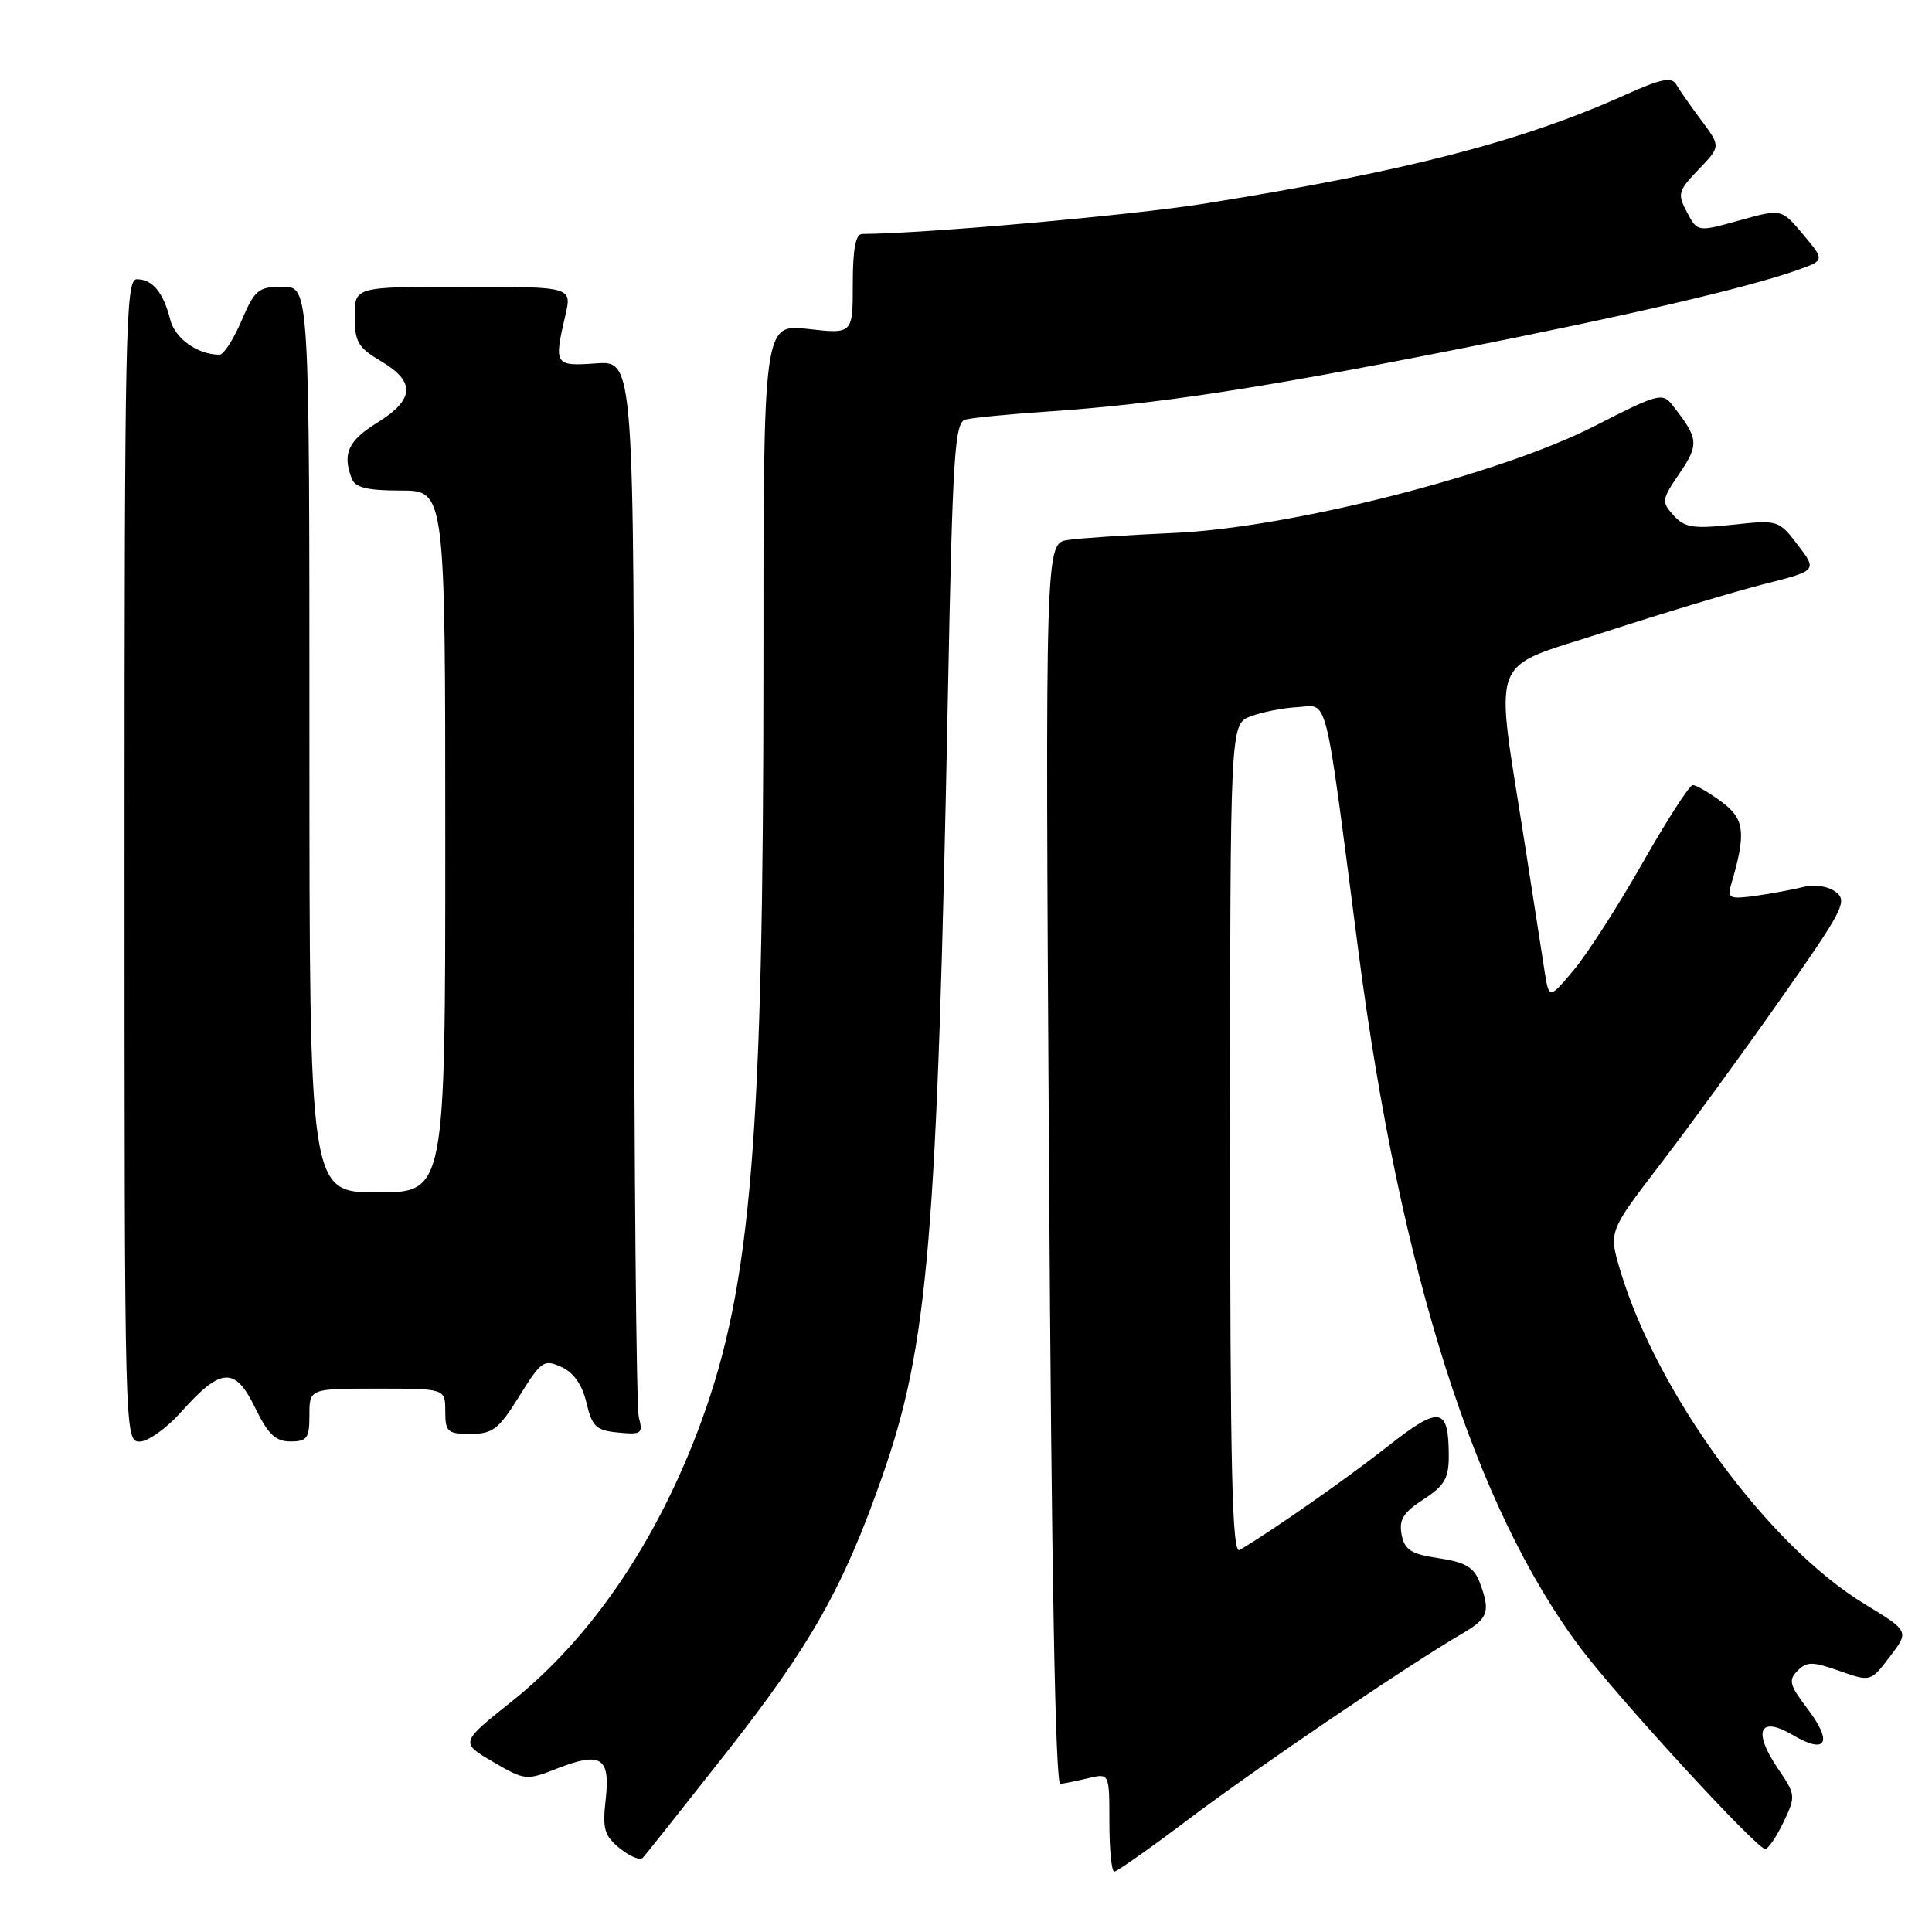 <?xml version="1.0" encoding="UTF-8" standalone="no"?>
<!DOCTYPE svg PUBLIC "-//W3C//DTD SVG 1.1//EN" "http://www.w3.org/Graphics/SVG/1.1/DTD/svg11.dtd" >
<svg xmlns="http://www.w3.org/2000/svg" xmlns:xlink="http://www.w3.org/1999/xlink" version="1.1" viewBox="0 0 256 256">
 <g >
 <path fill="currentColor"
d=" M 157.64 240.95 C 166.49 234.27 186.70 220.56 193.75 216.46 C 197.23 214.43 197.53 213.53 196.05 209.63 C 195.30 207.67 194.16 207.00 190.65 206.47 C 186.95 205.92 186.12 205.38 185.72 203.33 C 185.35 201.36 185.94 200.41 188.61 198.68 C 191.38 196.89 191.97 195.88 191.97 193.00 C 191.97 186.38 190.81 186.19 183.84 191.68 C 178.42 195.95 168.48 202.90 164.25 205.38 C 163.26 205.97 163.00 194.83 163.00 151.03 C 163.00 95.95 163.00 95.95 165.71 94.92 C 167.20 94.36 169.98 93.80 171.90 93.70 C 176.08 93.46 175.42 90.84 179.99 126.00 C 185.53 168.63 195.45 199.77 209.41 218.35 C 214.43 225.03 232.77 245.00 233.89 245.00 C 234.30 245.00 235.39 243.40 236.32 241.45 C 237.97 238.00 237.95 237.82 235.58 234.34 C 232.20 229.36 233.14 227.29 237.59 229.92 C 242.03 232.54 242.91 230.88 239.46 226.36 C 237.12 223.29 236.95 222.62 238.19 221.38 C 239.43 220.14 240.17 220.15 243.74 221.41 C 247.87 222.86 247.87 222.86 250.43 219.50 C 252.99 216.14 252.99 216.14 247.07 212.54 C 234.28 204.77 219.53 184.62 214.67 168.27 C 213.16 163.19 213.16 163.19 219.94 154.34 C 223.67 149.48 230.84 139.65 235.86 132.50 C 244.24 120.58 244.86 119.39 243.25 118.19 C 242.22 117.42 240.47 117.15 239.00 117.52 C 237.62 117.87 234.77 118.40 232.65 118.70 C 229.23 119.17 228.86 119.02 229.34 117.36 C 231.41 110.37 231.20 108.52 228.11 106.24 C 226.44 105.01 224.73 104.01 224.29 104.03 C 223.86 104.04 220.86 108.69 217.64 114.36 C 214.42 120.03 210.31 126.42 208.51 128.56 C 205.25 132.44 205.25 132.44 204.63 128.47 C 204.30 126.29 203.14 118.88 202.07 112.00 C 198.03 86.01 196.96 88.86 212.69 83.73 C 220.29 81.26 229.72 78.42 233.65 77.42 C 240.80 75.61 240.80 75.61 238.24 72.24 C 235.69 68.90 235.62 68.88 229.57 69.53 C 224.35 70.09 223.23 69.91 221.76 68.29 C 220.13 66.49 220.17 66.21 222.56 62.70 C 225.16 58.87 225.08 58.11 221.62 53.70 C 220.28 51.99 219.72 52.14 211.34 56.43 C 198.75 62.88 170.92 69.95 155.50 70.62 C 149.45 70.89 143.15 71.30 141.50 71.55 C 138.50 72.00 138.50 72.00 139.00 154.25 C 139.33 208.21 139.84 236.46 140.50 236.38 C 141.05 236.31 142.74 235.97 144.25 235.61 C 147.00 234.96 147.00 234.96 147.00 241.48 C 147.00 245.07 147.29 248.00 147.65 248.00 C 148.00 248.00 152.50 244.83 157.64 240.95 Z  M 96.38 232.06 C 107.40 218.02 111.74 210.35 116.84 195.81 C 123.02 178.24 124.19 164.41 125.62 91.29 C 126.23 60.27 126.51 55.98 127.91 55.60 C 128.78 55.36 133.78 54.87 139.00 54.52 C 153.25 53.54 166.30 51.57 192.14 46.47 C 215.63 41.84 231.38 38.18 238.15 35.79 C 241.80 34.50 241.80 34.50 238.93 31.08 C 236.06 27.65 236.06 27.65 230.50 29.20 C 224.93 30.75 224.93 30.75 223.54 28.13 C 222.24 25.68 222.35 25.29 225.08 22.45 C 228.01 19.40 228.01 19.40 225.44 15.95 C 224.02 14.05 222.52 11.91 222.11 11.19 C 221.51 10.15 220.09 10.44 215.42 12.54 C 201.64 18.74 186.40 22.69 159.60 26.98 C 149.94 28.53 122.36 30.97 114.25 31.00 C 113.38 31.00 113.00 32.99 113.00 37.63 C 113.00 44.26 113.00 44.26 107.08 43.59 C 101.15 42.92 101.15 42.92 101.16 88.21 C 101.16 150.50 99.55 170.22 92.97 188.24 C 87.24 203.96 78.43 216.98 67.83 225.43 C 60.97 230.90 60.97 230.90 65.30 233.44 C 69.54 235.92 69.74 235.94 73.76 234.36 C 79.63 232.06 80.88 232.84 80.26 238.41 C 79.81 242.34 80.07 243.24 82.12 244.91 C 83.43 245.98 84.80 246.55 85.16 246.18 C 85.52 245.81 90.57 239.45 96.38 232.06 Z  M 24.00 187.10 C 29.28 181.17 31.14 181.06 33.79 186.50 C 35.52 190.06 36.50 191.00 38.49 191.00 C 40.69 191.00 41.00 190.57 41.00 187.50 C 41.00 184.00 41.00 184.00 50.00 184.00 C 59.00 184.00 59.00 184.00 59.00 187.00 C 59.00 189.74 59.29 190.00 62.35 190.00 C 65.29 190.00 66.08 189.39 68.81 185.00 C 71.72 180.32 72.07 180.08 74.39 181.13 C 76.02 181.88 77.15 183.49 77.71 185.88 C 78.46 189.05 78.98 189.54 81.92 189.82 C 85.00 190.12 85.22 189.96 84.65 187.82 C 84.31 186.55 84.02 154.52 84.01 116.65 C 84.00 47.81 84.00 47.81 79.00 48.15 C 73.47 48.54 73.38 48.39 74.92 41.75 C 75.79 38.00 75.79 38.00 61.39 38.00 C 47.00 38.00 47.00 38.00 47.00 41.90 C 47.00 45.30 47.45 46.07 50.50 47.87 C 55.09 50.58 54.94 52.94 50.00 56.00 C 46.13 58.39 45.34 60.11 46.61 63.42 C 47.07 64.61 48.66 65.00 53.11 65.00 C 59.00 65.00 59.00 65.00 59.00 111.50 C 59.00 158.00 59.00 158.00 50.00 158.00 C 41.00 158.00 41.00 158.00 41.00 98.00 C 41.00 38.00 41.00 38.00 37.46 38.00 C 34.23 38.00 33.77 38.38 32.00 42.50 C 30.94 44.98 29.63 47.00 29.10 47.00 C 26.18 47.00 23.18 44.86 22.55 42.33 C 21.65 38.75 20.20 37.00 18.13 37.00 C 16.64 37.00 16.50 43.54 16.50 114.00 C 16.50 190.33 16.52 191.00 18.50 191.02 C 19.60 191.02 22.07 189.26 24.00 187.10 Z "/>
</g>
</svg>